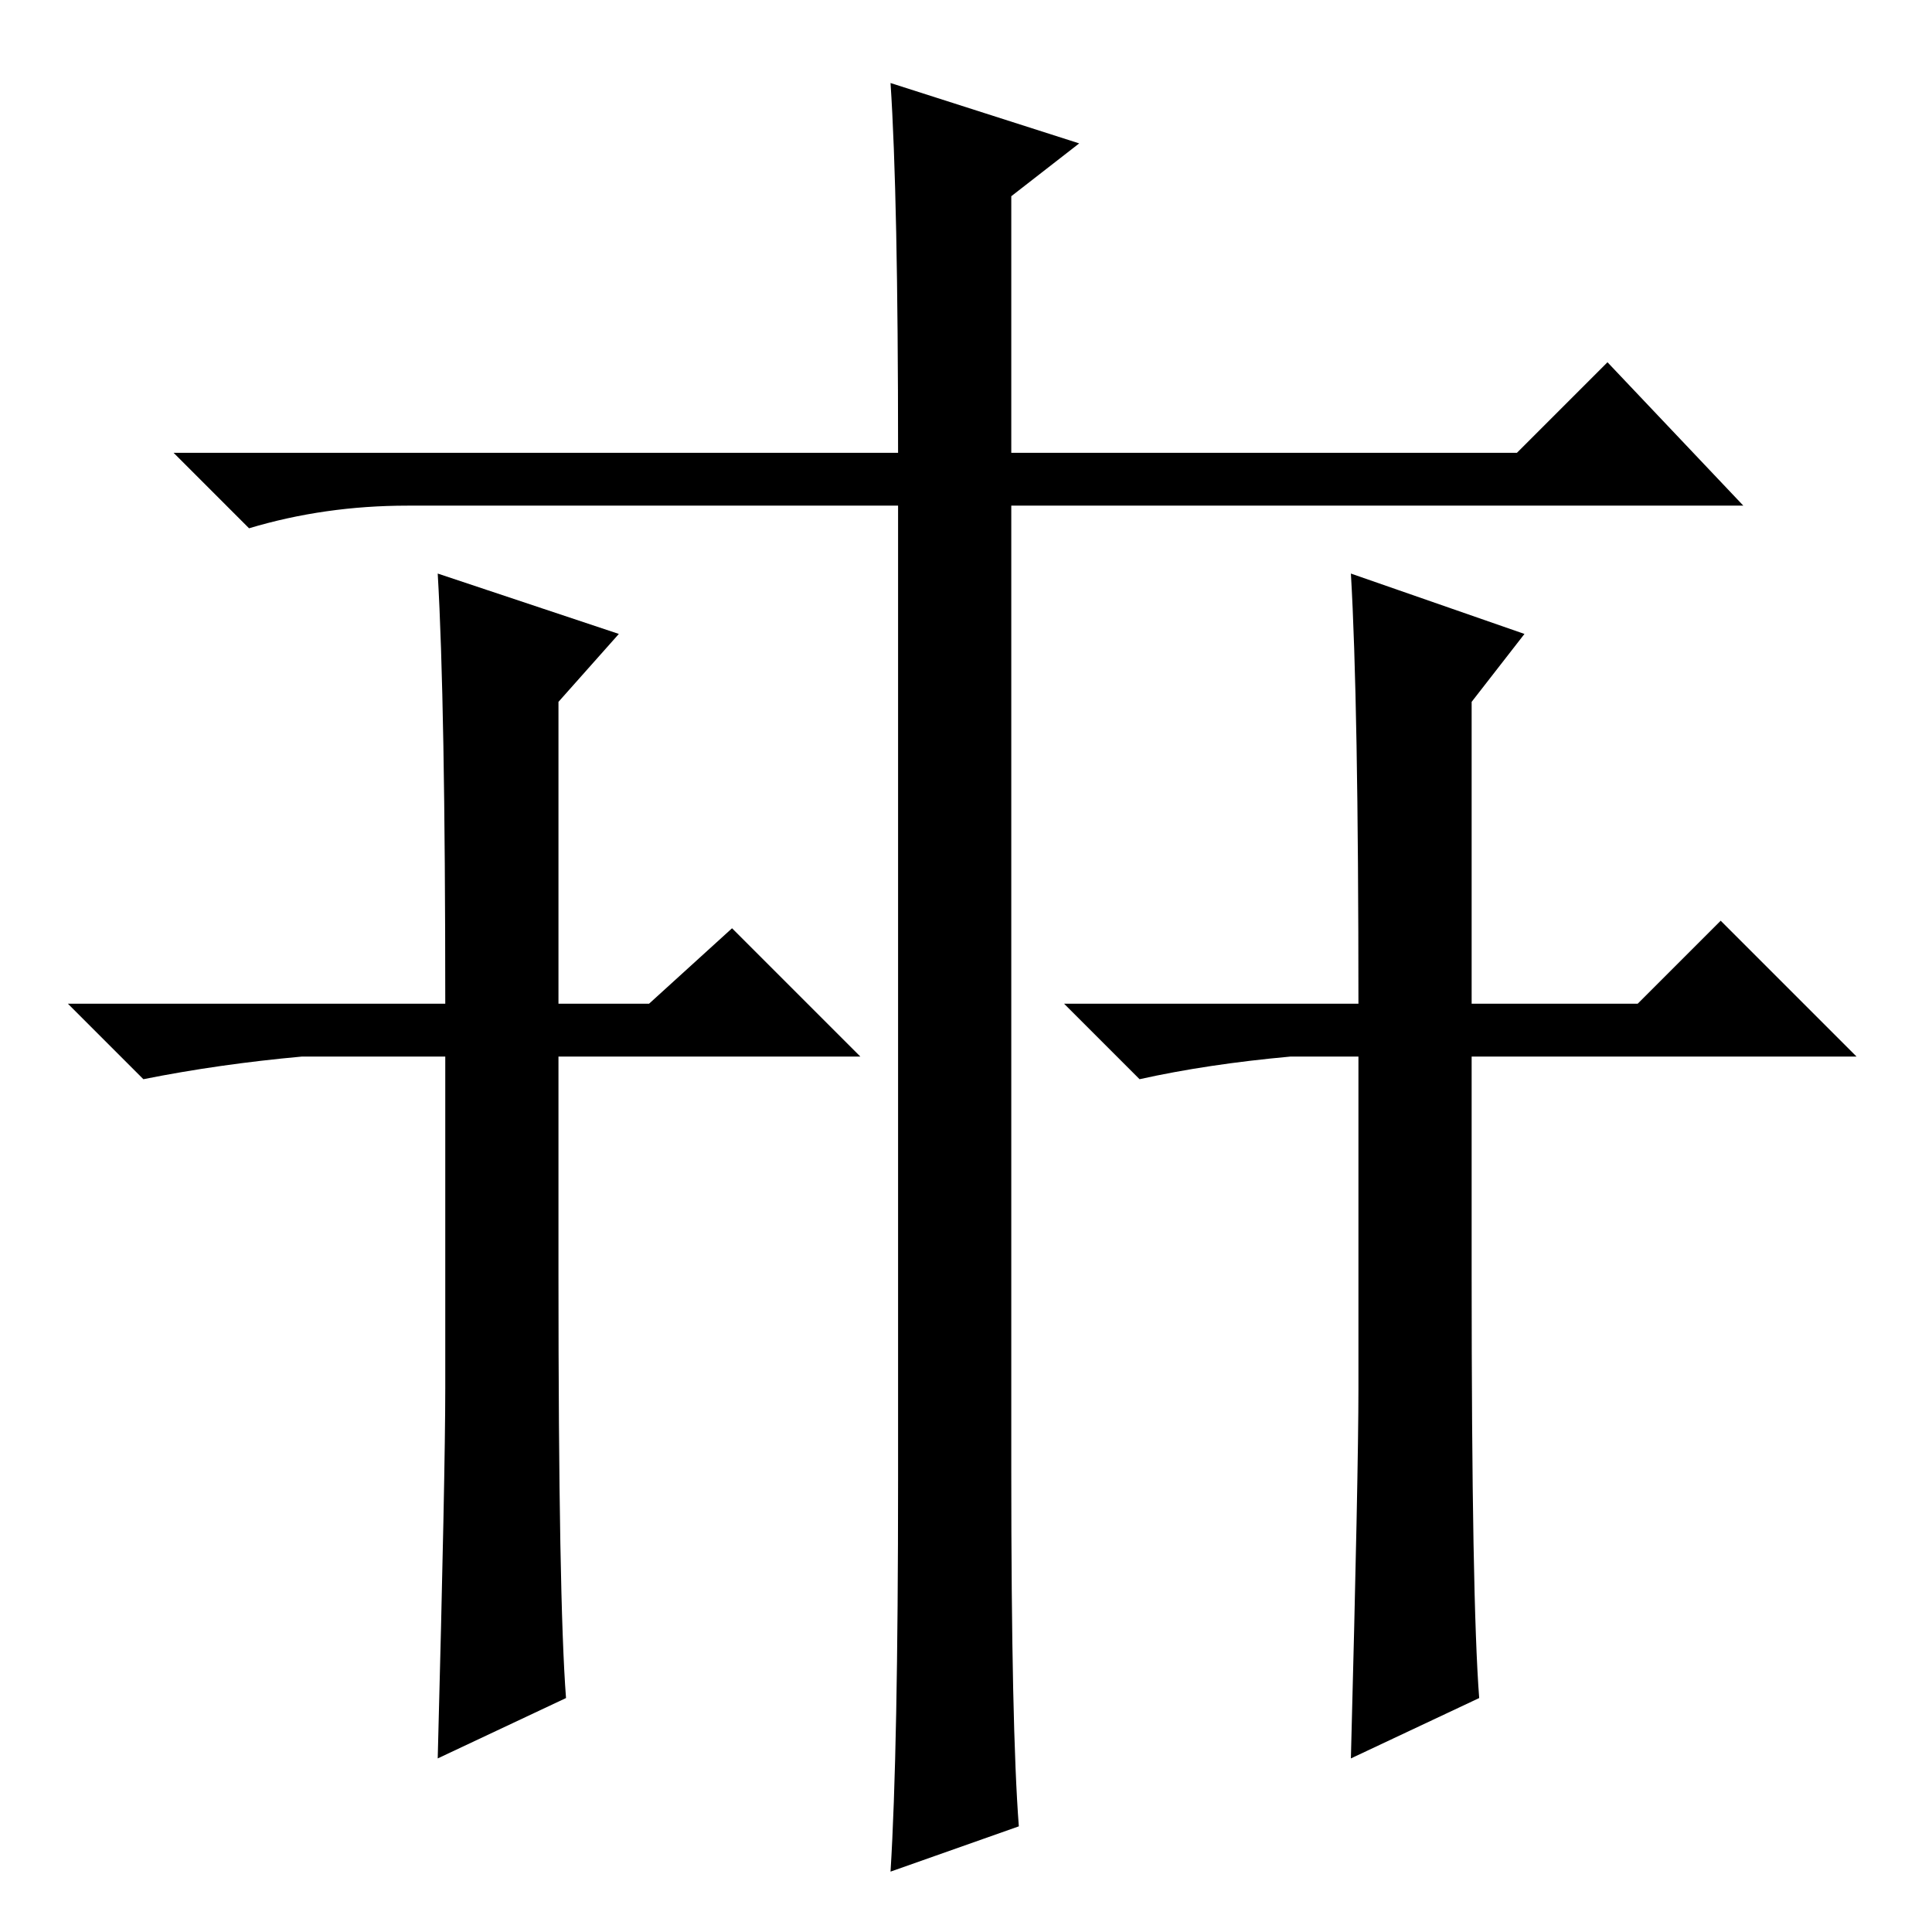 <?xml version="1.0" standalone="no"?>
<!DOCTYPE svg PUBLIC "-//W3C//DTD SVG 1.1//EN" "http://www.w3.org/Graphics/SVG/1.1/DTD/svg11.dtd" >
<svg xmlns="http://www.w3.org/2000/svg" xmlns:xlink="http://www.w3.org/1999/xlink" version="1.1" viewBox="0 -36 256 256">
  <g transform="matrix(1 0 0 -1 0 220)">
   <path fill="currentColor"
d="M134 61q0 -34 1 -47l-17 -6q1 16 1 52v129h-65q-11 0 -21 -3l-10 10h96q0 34 -1 49l25 -8l-9 -7v-34h67l12 12l18 -19h-97v-128zM74 87q0 -43 1 -56l-17 -8q1 38 1 49v44h-19q-11 -1 -21 -3l-10 10h50q0 40 -1 57l24 -8l-8 -9v-40h12l11 10l17 -17h-40v-29zM195 87
q0 -43 1 -56l-17 -8q1 38 1 49v44h-9q-11 -1 -20 -3l-10 10h39q0 40 -1 57l23 -8l-7 -9v-40h22l11 11l18 -18h-51v-29z" />
  </g>

</svg>
